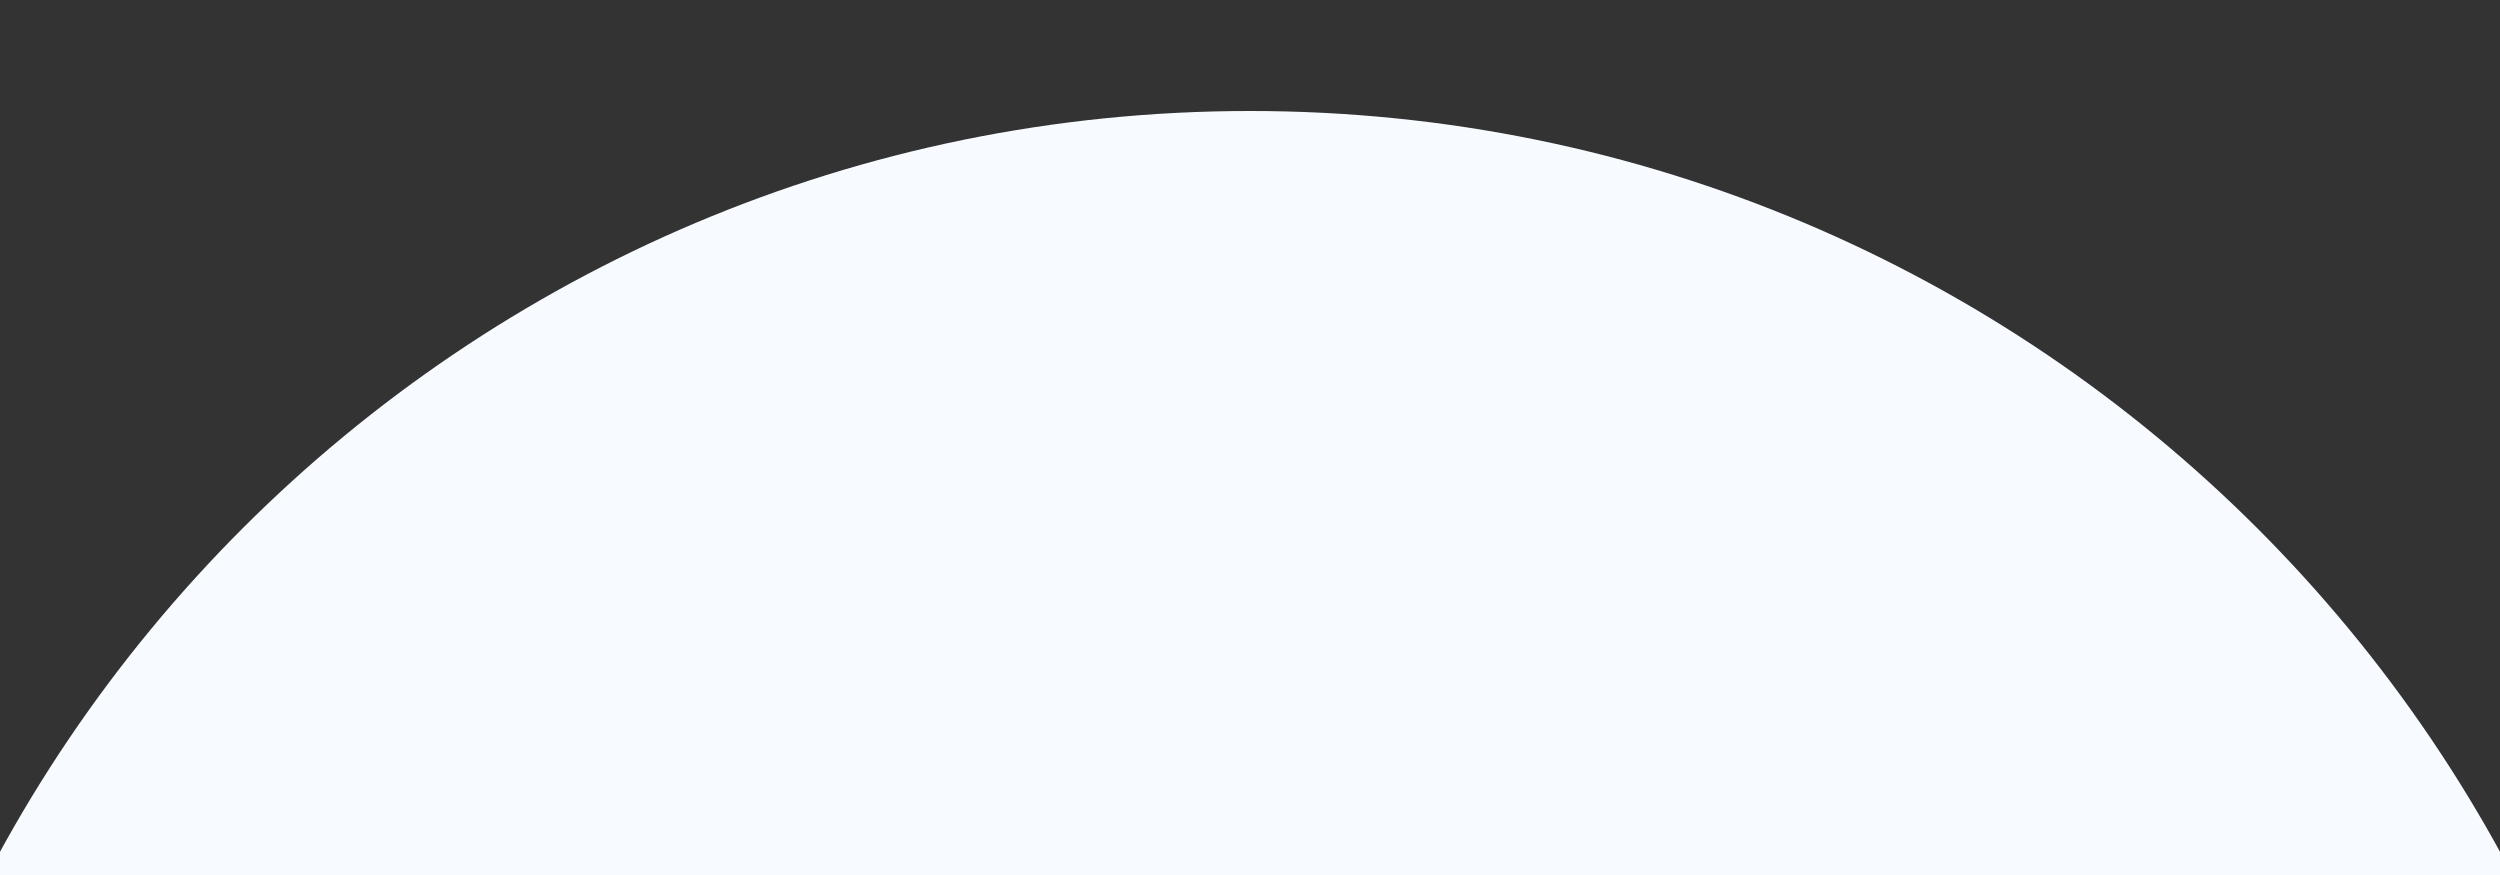 <?xml version="1.0" encoding="UTF-8" standalone="no"?>
<svg width="20px" height="7px" viewBox="0 0 20 7" version="1.1" xmlns="http://www.w3.org/2000/svg" xmlns:xlink="http://www.w3.org/1999/xlink">
    <rect x="0" y="0" width="20" height="7" fill="#333333" stroke="none"/>
    <!-- Generator: sketchtool 3.8.3 (29802) - http://www.bohemiancoding.com/sketch -->
    <title>FEE4E584-294D-46A9-A329-853C7892BA97</title>
    <desc>Created with sketchtool.</desc>
    <defs></defs>
    <g id="Website-v2" stroke="none" stroke-width="1" fill="none" fill-rule="evenodd">
        <g id="about1" transform="translate(-700, -743)" fill="#F7FBFF">
            <path d="M721.396,755.284 C721.396,761.577 716.294,766.68 710,766.68 C703.706,766.68 698.604,761.577 698.604,755.284 C698.604,748.99 703.706,743.888 710,743.888 C716.294,743.888 721.396,748.99 721.396,755.284" id="Fill-55"></path>
        </g>
    </g>
</svg>